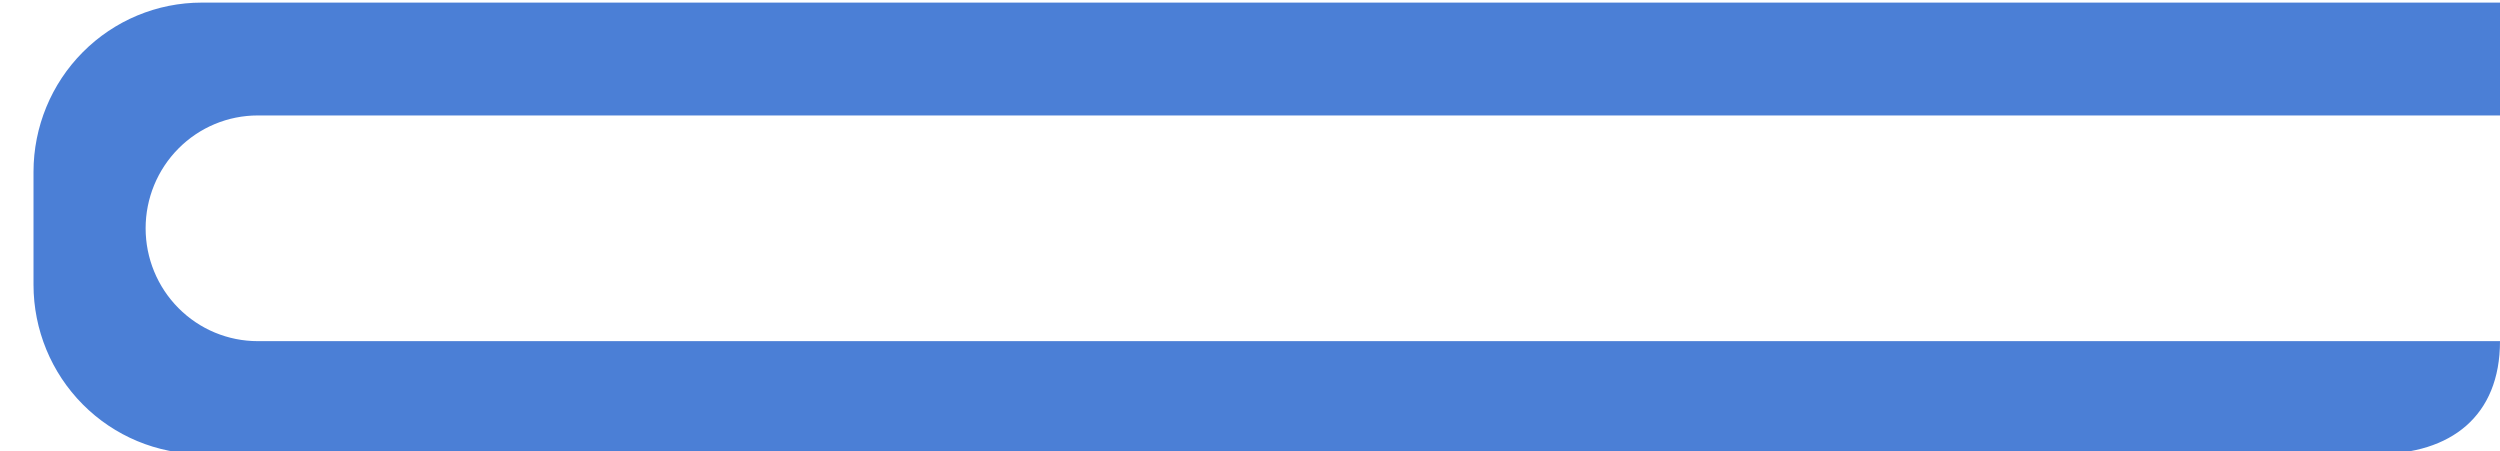 <svg width="72" height="13" viewBox="0 0 72 13" fill="none" xmlns="http://www.w3.org/2000/svg">
<g filter="url(#filter0_i_688_2053)">
<path d="M5.808 0C4.524 0 3.292 0.514 2.384 1.428C1.475 2.342 0.965 3.582 0.965 4.875V8.125C0.965 9.418 1.475 10.658 2.384 11.572C3.292 12.486 4.524 13 5.808 13H68.474C70.579 13 72 11.915 72 9.75H7.423C6.566 9.75 5.745 9.408 5.14 8.798C4.534 8.189 4.194 7.362 4.194 6.5C4.194 5.638 4.534 4.811 5.14 4.202C5.745 3.592 6.566 3.25 7.423 3.25H72V0H5.808Z" fill="#4B7FD6"/>
</g>
<defs>
<filter id="filter0_i_688_2053" x="0.965" y="0" width="71.035" height="13.075" filterUnits="userSpaceOnUse" color-interpolation-filters="sRGB">
<feFlood flood-opacity="0" result="BackgroundImageFix"/>
<feBlend mode="normal" in="SourceGraphic" in2="BackgroundImageFix" result="shape"/>
<feColorMatrix in="SourceAlpha" type="matrix" values="0 0 0 0 0 0 0 0 0 0 0 0 0 0 0 0 0 0 127 0" result="hardAlpha"/>
<feOffset dy="0.075"/>
<feGaussianBlur stdDeviation="0.113"/>
<feComposite in2="hardAlpha" operator="arithmetic" k2="-1" k3="1"/>
<feColorMatrix type="matrix" values="0 0 0 0 0.114 0 0 0 0 0.435 0 0 0 0 0.439 0 0 0 1 0"/>
<feBlend mode="normal" in2="shape" result="effect1_innerShadow_688_2053"/>
</filter>
</defs>
</svg>
